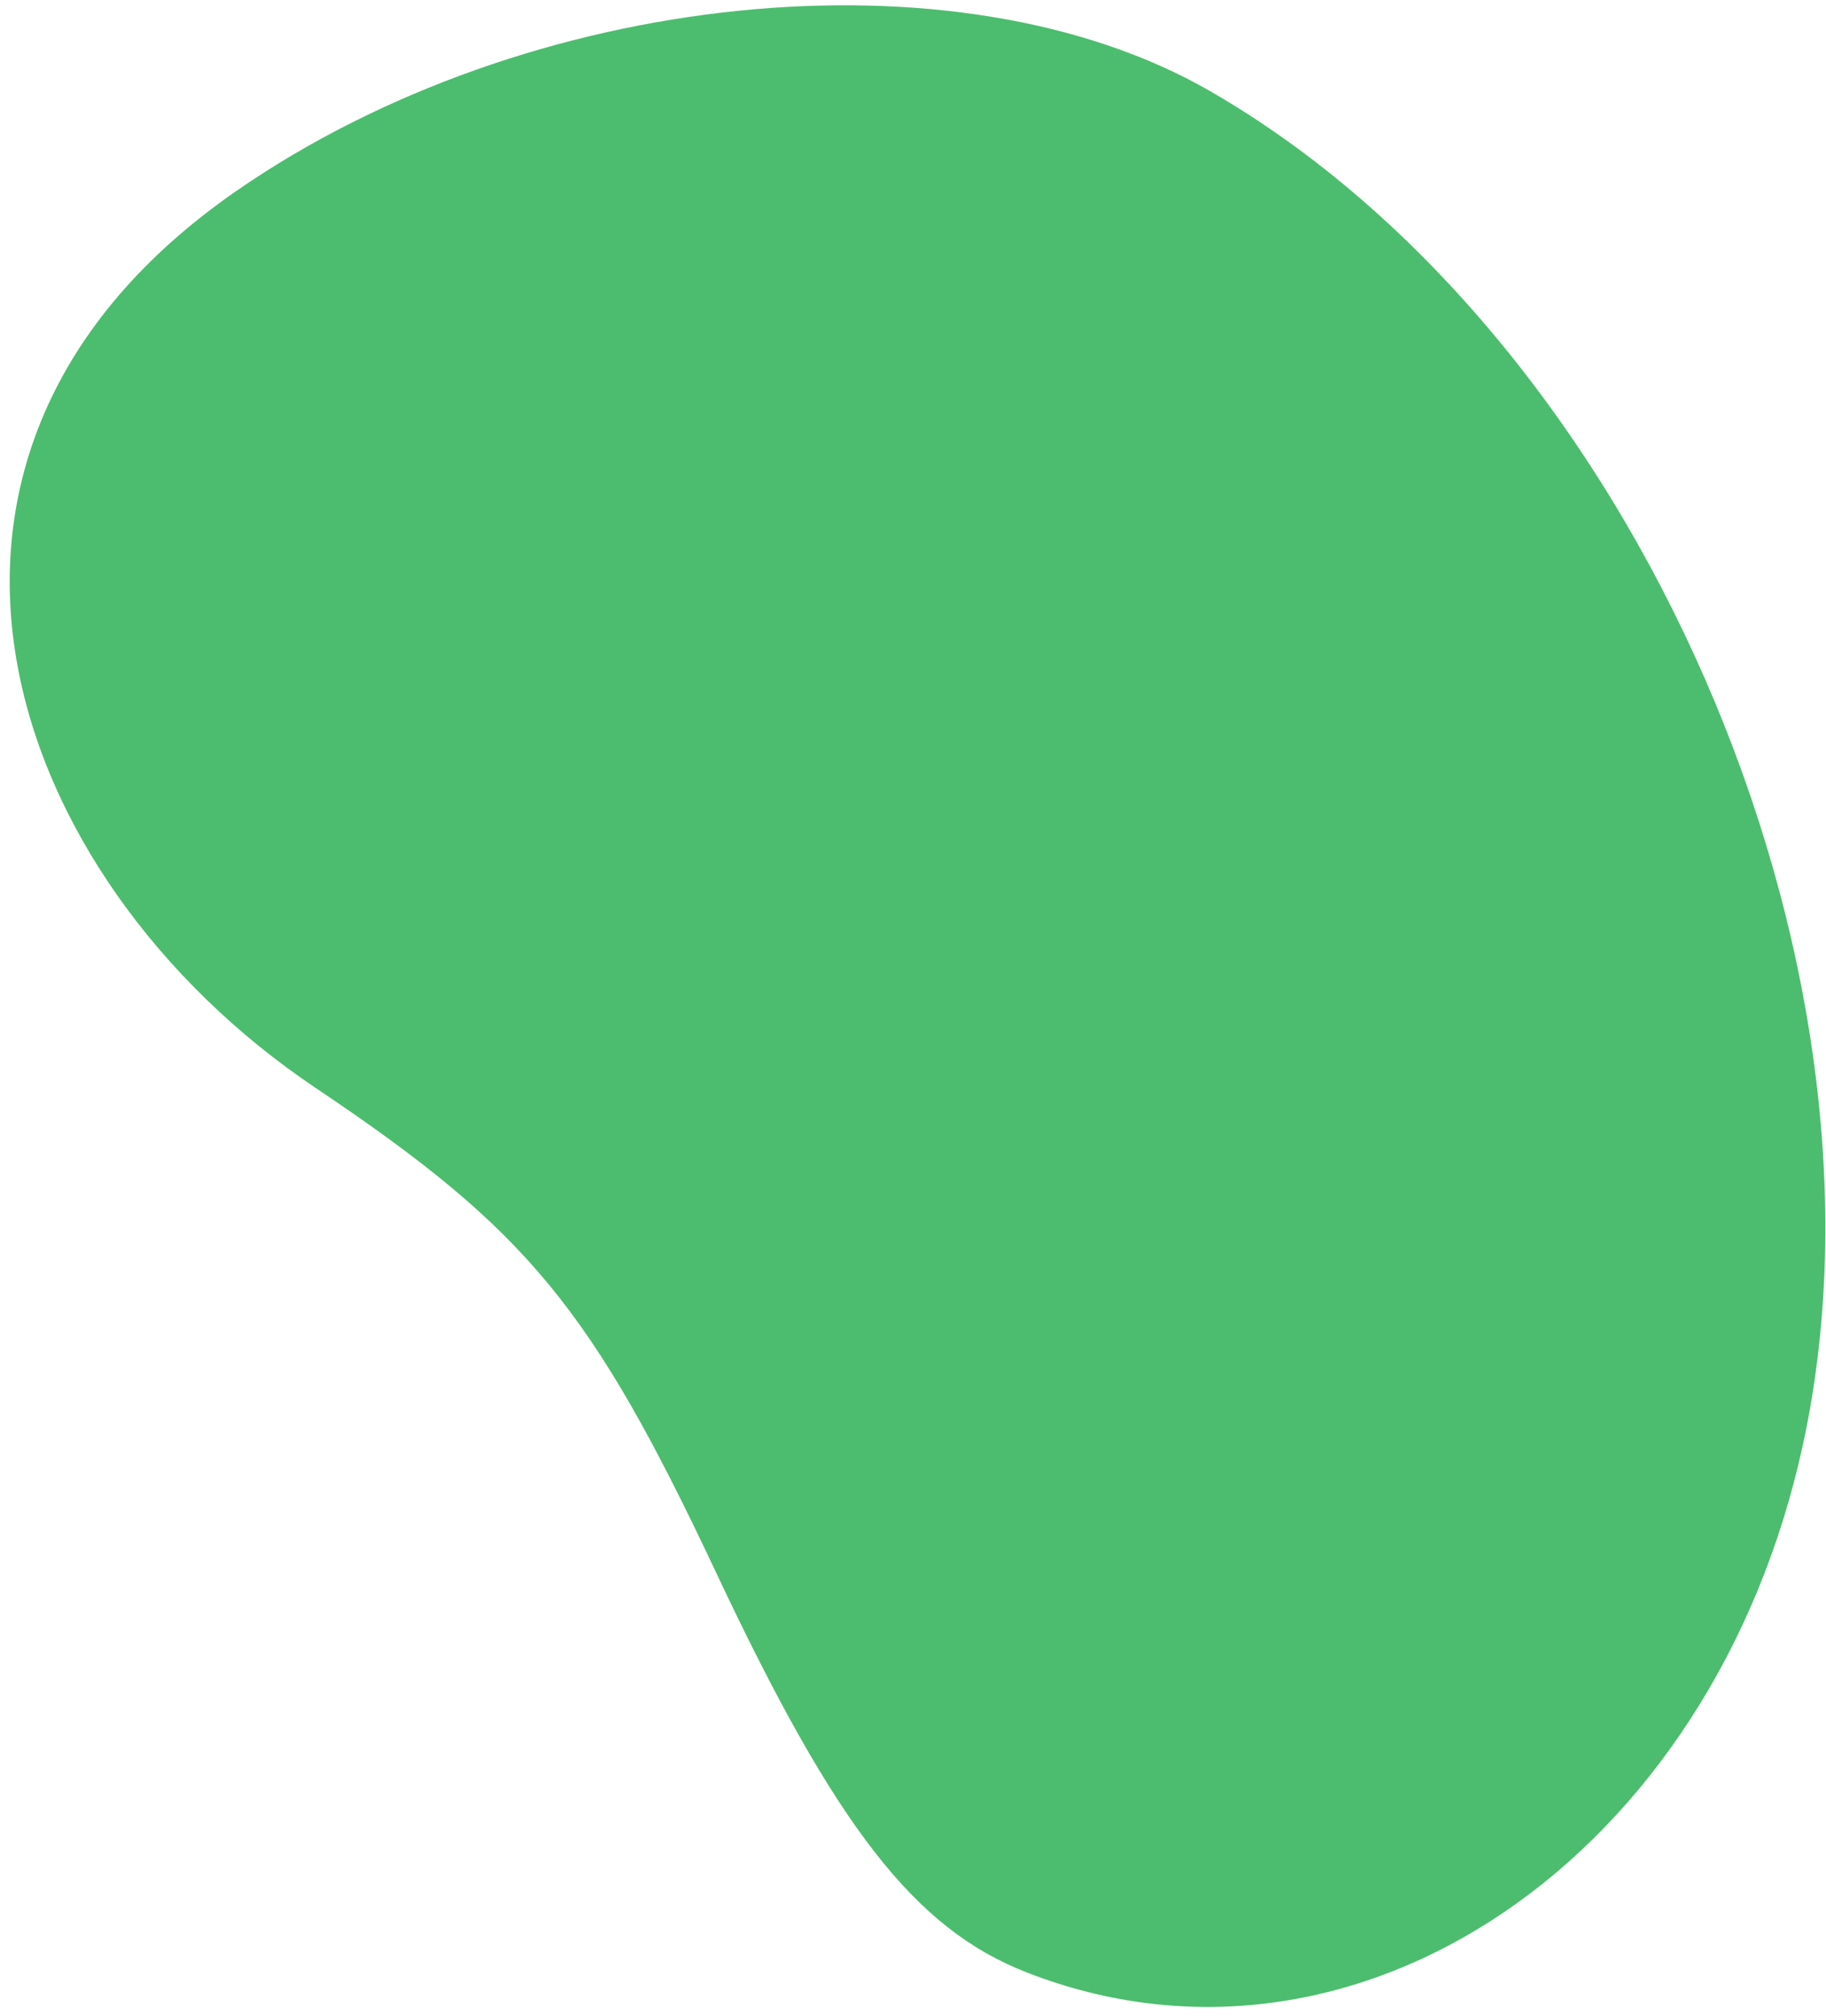 <svg width="106" height="117" viewBox="0 0 106 117" fill="none" xmlns="http://www.w3.org/2000/svg">
<path d="M41.579 91.27C34.324 75.862 30.617 71.375 18.324 63.13C0.074 50.886 -8.241 26.278 13.719 11.081C30.609 -0.606 55.568 -3.167 70.238 5.283C94.942 19.511 110.703 55.888 104.674 83.769C99.478 107.806 78.713 121.933 59.583 114.446C53.094 111.907 48.526 106.027 41.579 91.27Z" fill="#4CBD6E"/>
</svg>
